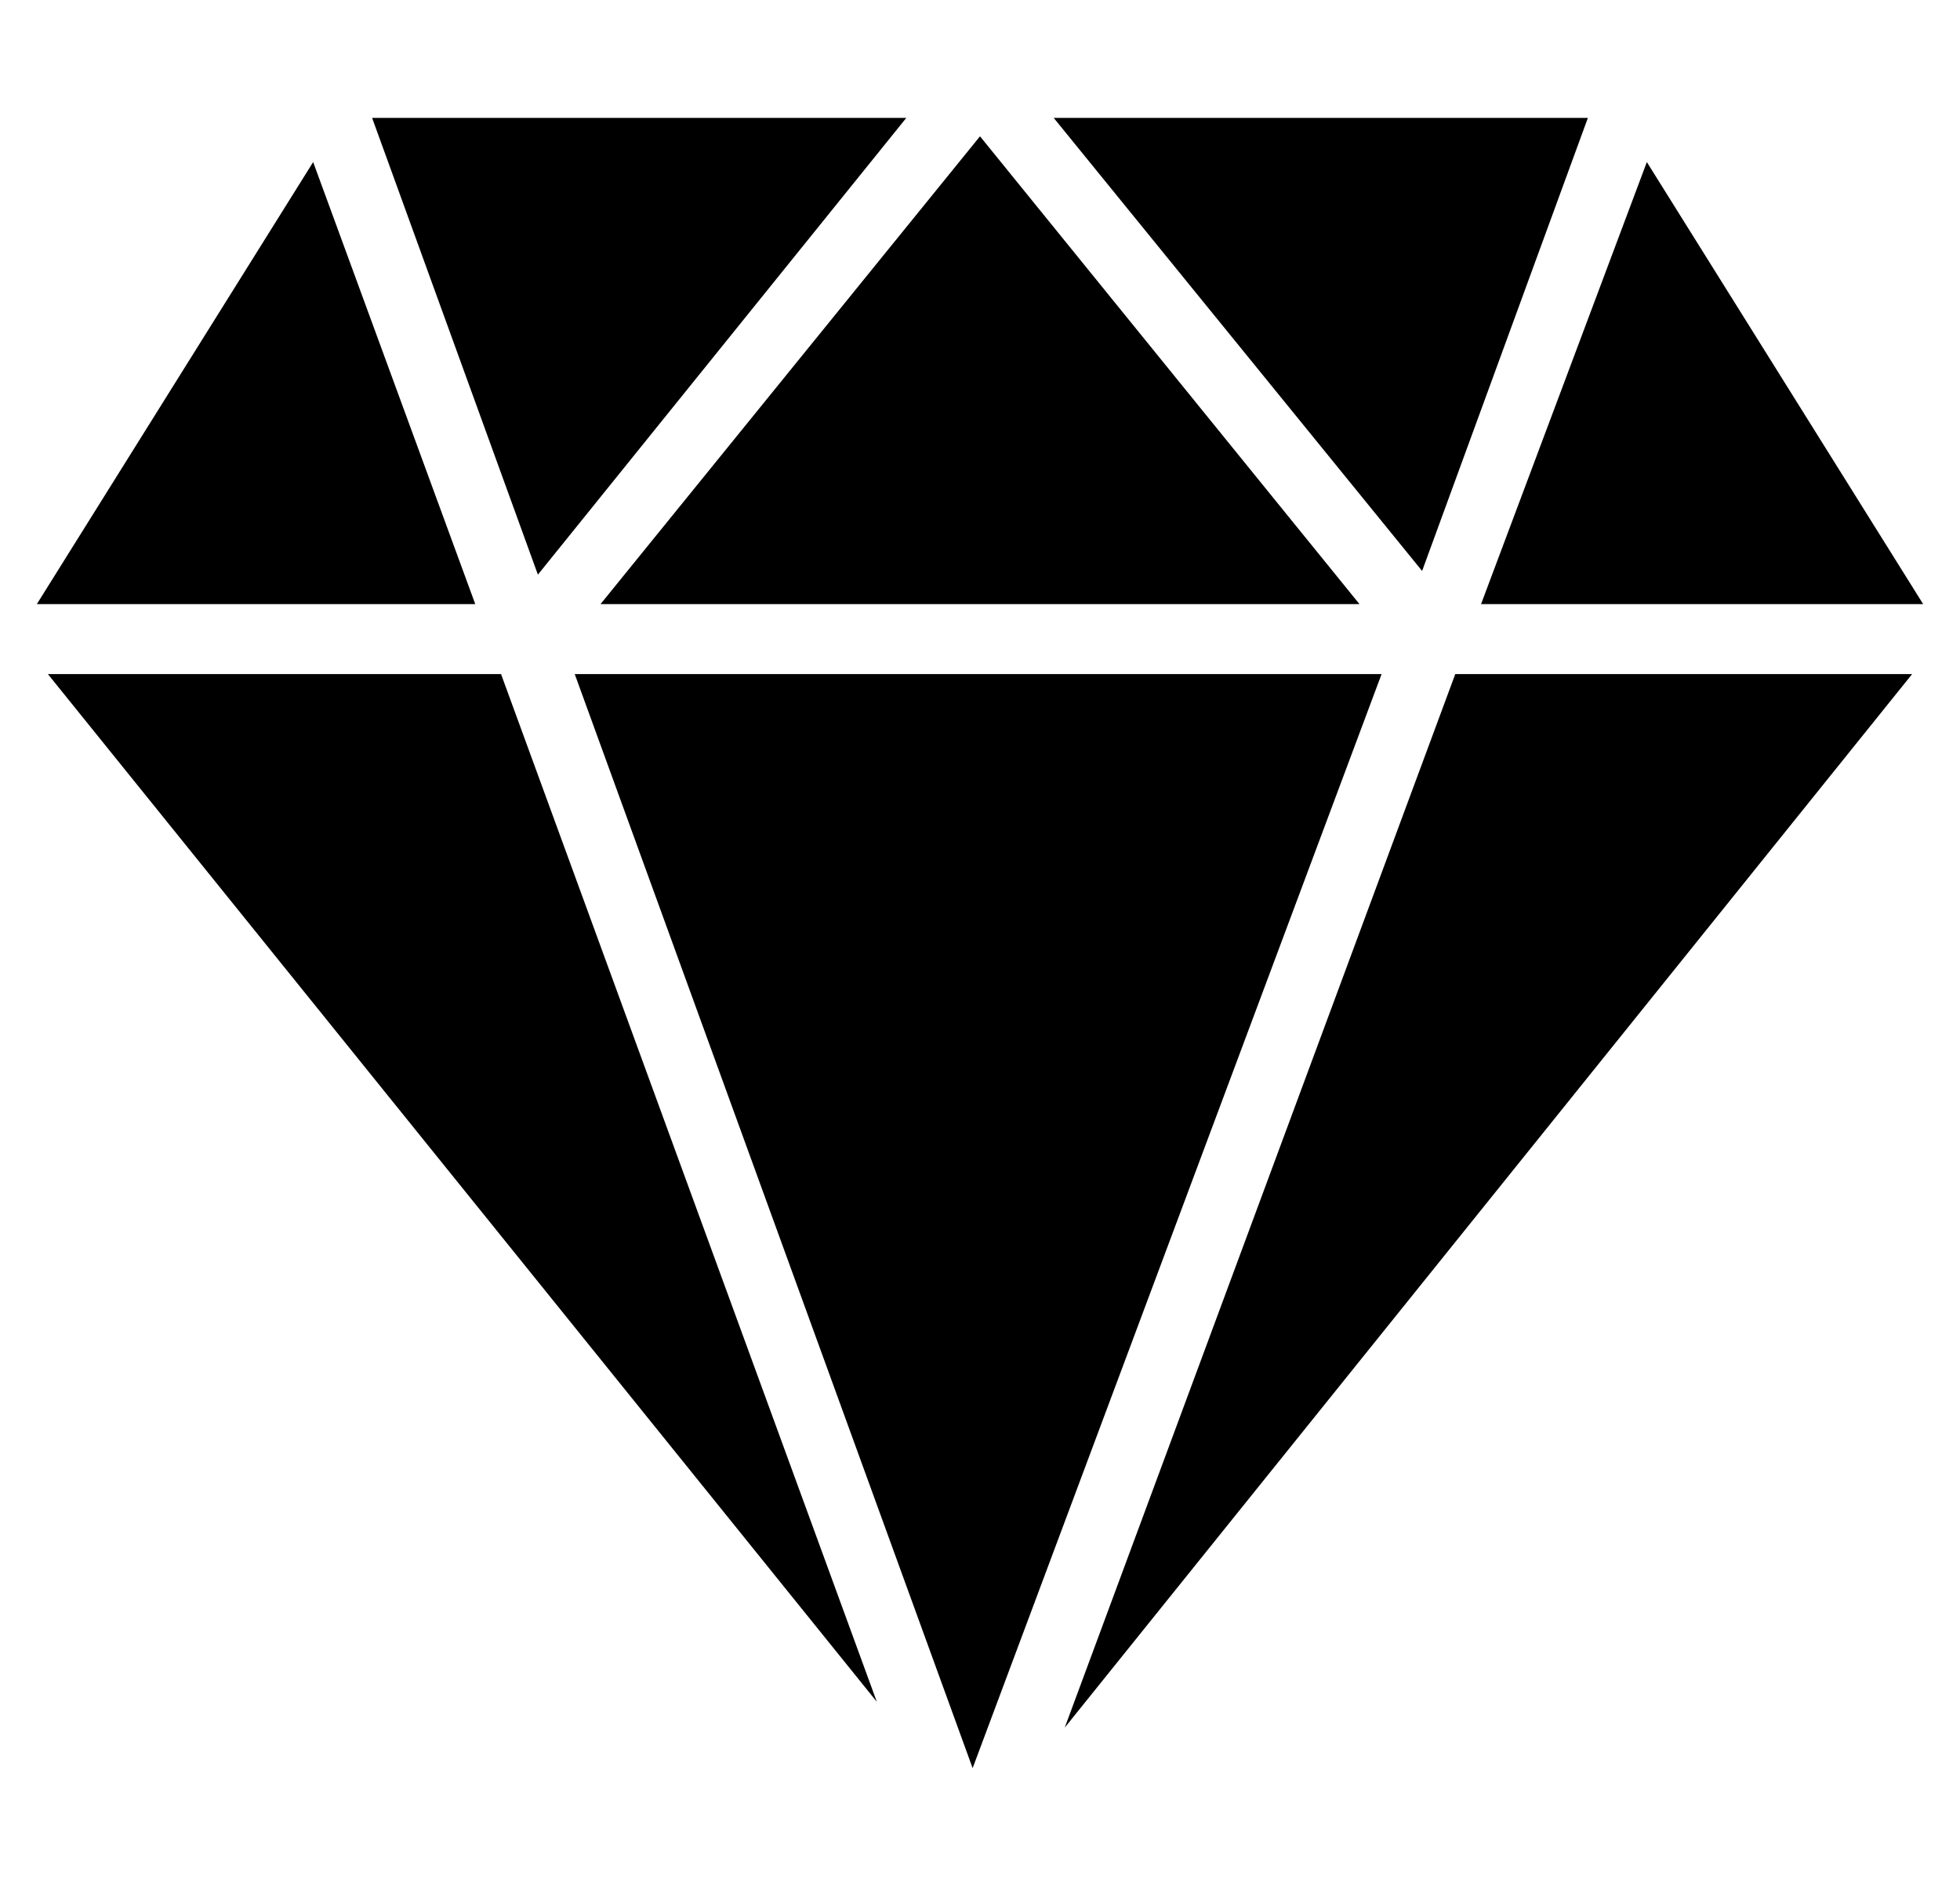 <?xml version="1.0" standalone="no"?>
<!DOCTYPE svg PUBLIC "-//W3C//DTD SVG 1.1//EN" "http://www.w3.org/Graphics/SVG/1.1/DTD/svg11.dtd" >
<svg xmlns="http://www.w3.org/2000/svg" xmlns:xlink="http://www.w3.org/1999/xlink" version="1.1" viewBox="-10 0 532 512">
  <g transform="matrix(1 0 0 -1 0 448)">
   <path fill="currentColor"
d="M3 265h123l102 -279zM146 265h219l-111 -297zM279 -21l106 286h124zM421 416l-45 -123l-100 123h145zM359 284h-206l103 127zM236 416l-100 -124l-45 124h145zM75 404l44 -120h-119zM512 284h-120l45 120z" />
  </g>

</svg>
